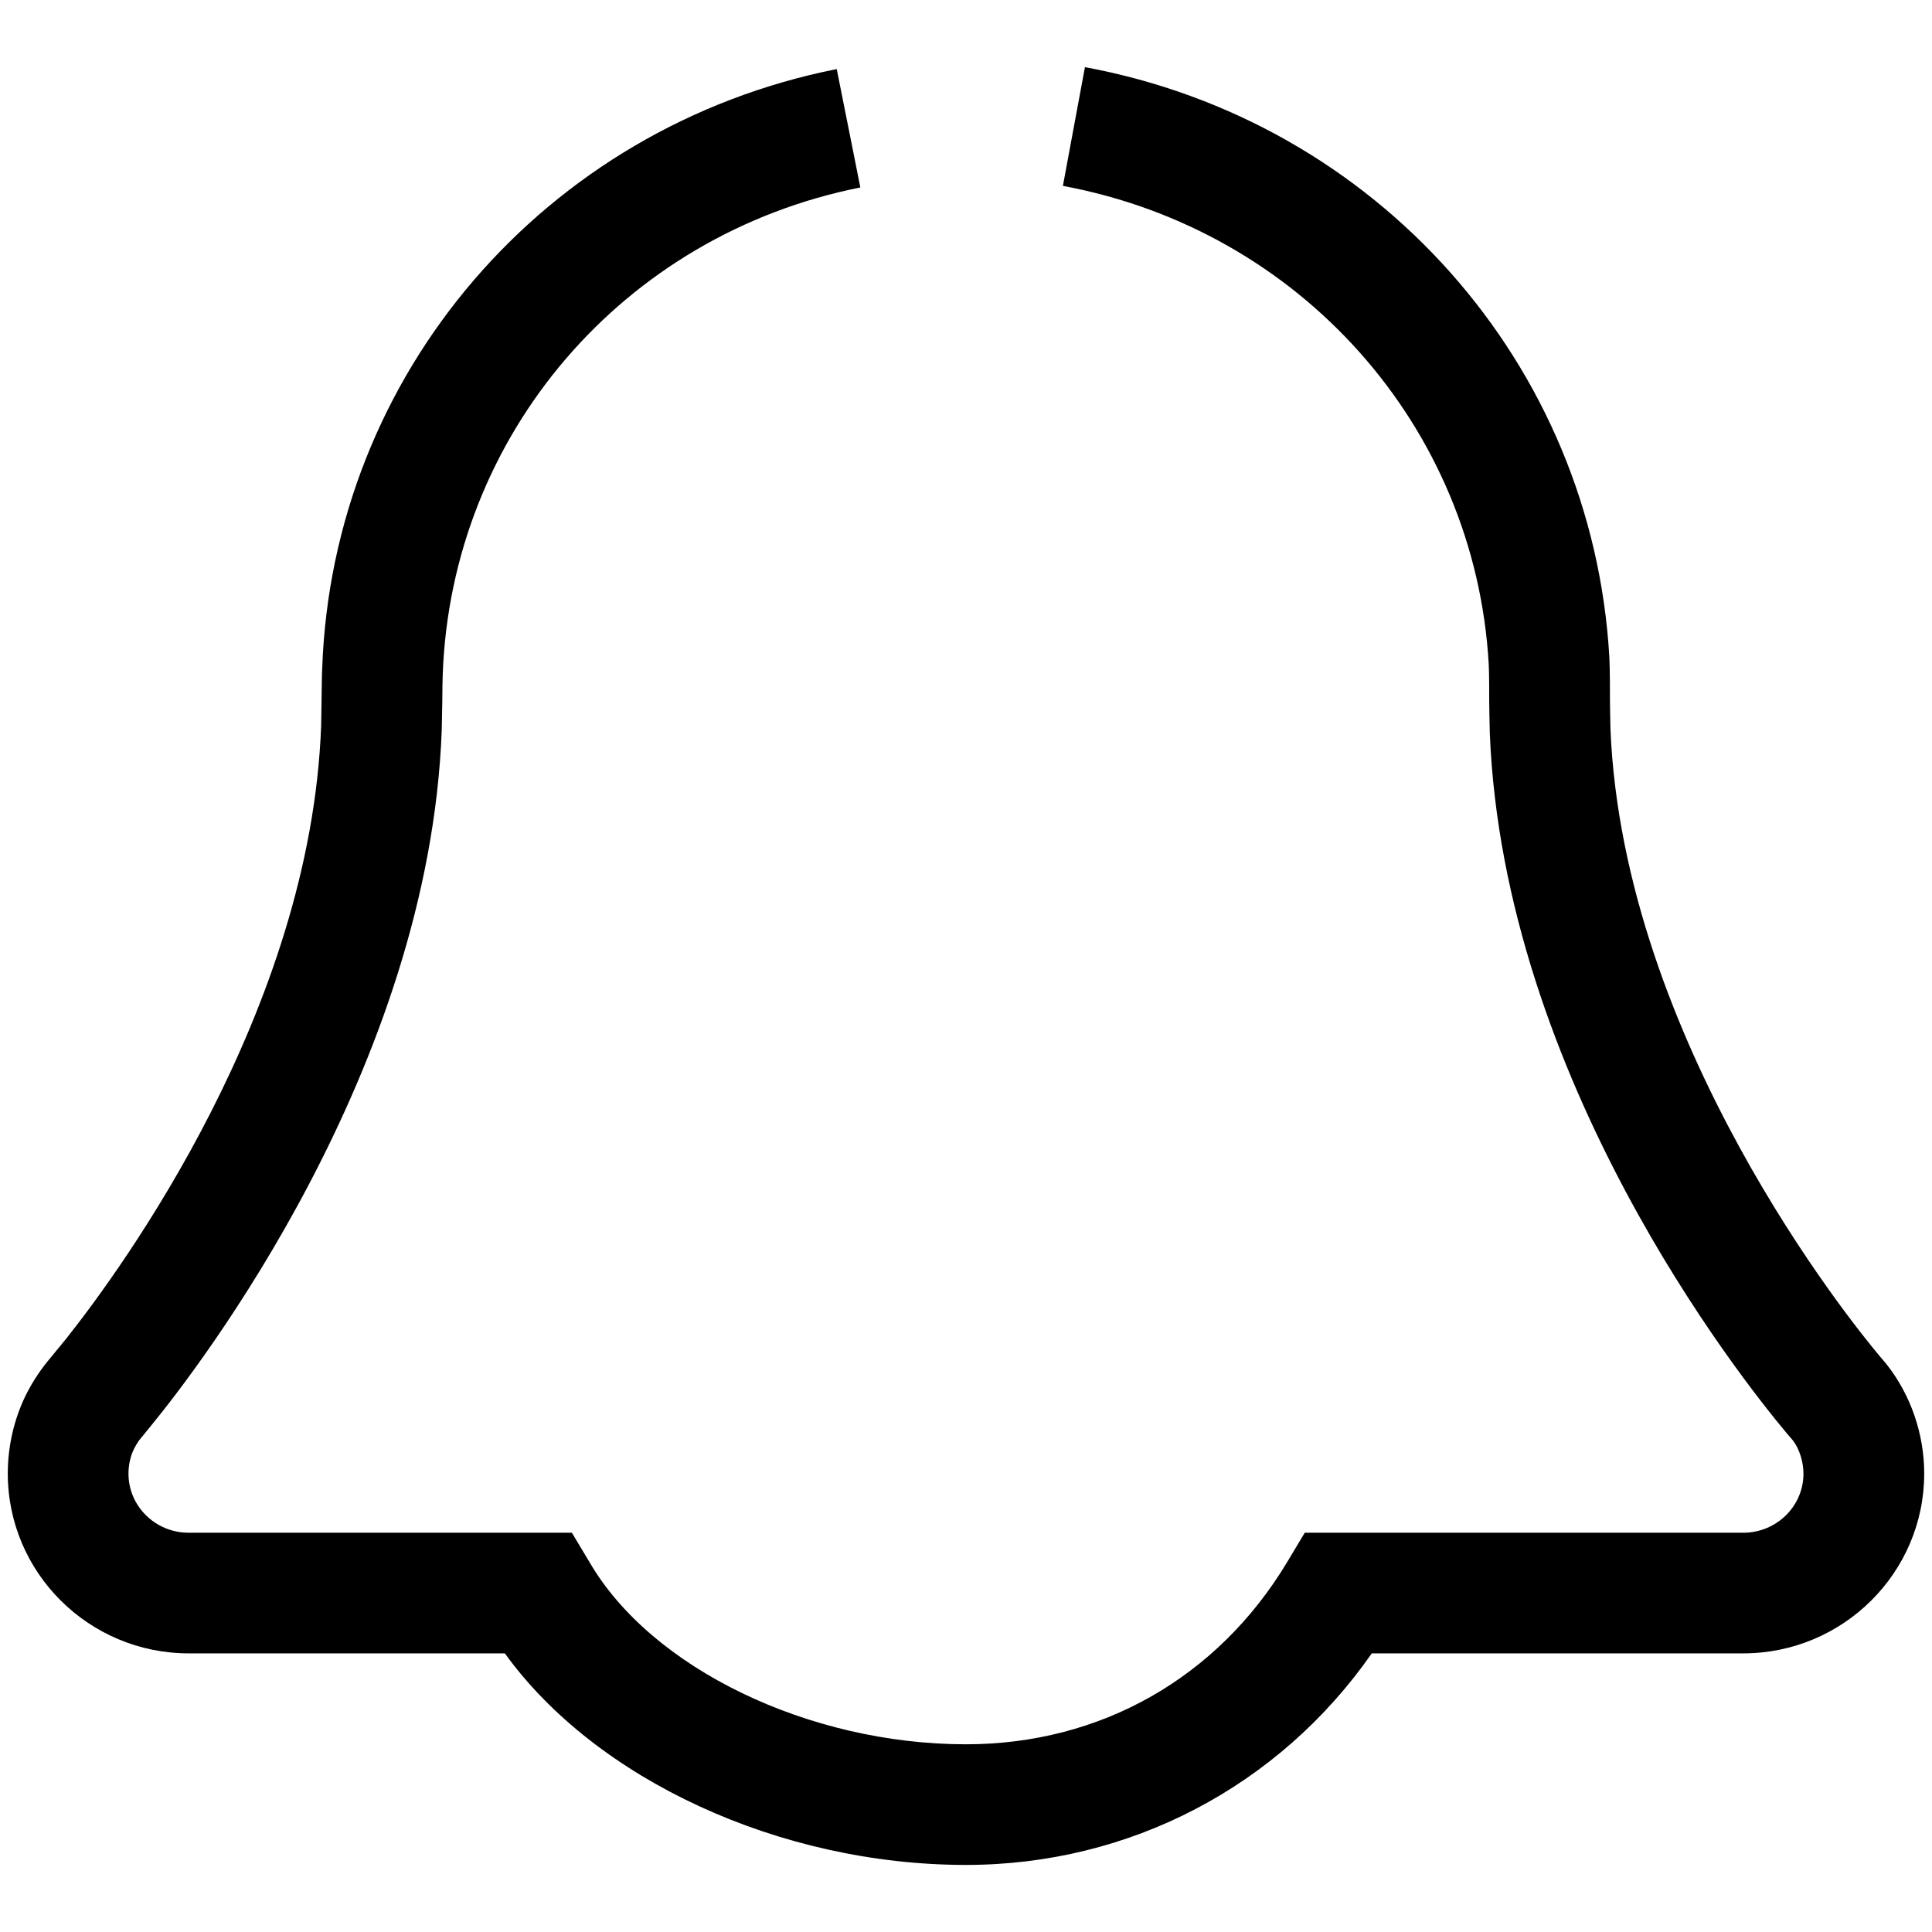 <!-- Generated by IcoMoon.io -->
<svg version="1.1" xmlns="http://www.w3.org/2000/svg" width="32" height="32" viewBox="0 0 32 32">
<title>alert</title>
<path d="M31.244 22.592l-0.125-0.148c-0.434-0.517-4.234-5.197-4.445-10.373-0.004-0.149-0.008-0.441-0.008-0.462 0-0.129 0-0.546-0.010-0.722-0.277-4.859-3.85-8.879-8.686-9.775l-0.365 1.967c3.93 0.729 6.828 3.986 7.053 7.92 0.008 0.145 0.008 0.487 0.008 0.602 0 0.020 0.004 0.367 0.010 0.548 0.232 5.72 4.131 10.649 4.912 11.583l0.109 0.127c0.104 0.135 0.174 0.35 0.174 0.549 0 0.54-0.447 0.979-0.998 0.979h-7.262l-0.291 0.485c-1.152 1.918-3.092 3.019-5.321 3.019-2.598 0-5.212-1.255-6.236-3.019l-0.291-0.485h-6.347c-0.55 0-0.997-0.438-0.997-0.979 0-0.145 0.033-0.291 0.091-0.409 0.025-0.050 0.053-0.097 0.083-0.14l0.204-0.25c0.768-0.938 4.607-5.898 4.811-11.527l0.009-0.48c0.001-0.173 0.003-0.338 0.007-0.429 0.142-3.967 2.986-7.285 6.917-8.068l-0.391-1.961c-4.845 0.965-8.351 5.060-8.522 9.922-0.005 0.061-0.008 0.283-0.012 0.595l-0.006 0.359c-0.171 4.707-3.292 8.979-4.222 10.152l-0.307 0.374c-0.139 0.171-0.261 0.358-0.364 0.565-0.194 0.396-0.297 0.845-0.297 1.295 0 1.643 1.344 2.979 2.997 2.979h5.236c1.504 2.086 4.549 3.504 7.638 3.504 2.711 0 5.184-1.3 6.721-3.504h6.152c1.654 0 2.998-1.337 2.998-2.979 0-0.65-0.221-1.302-0.627-1.814z"></path>
</svg>
